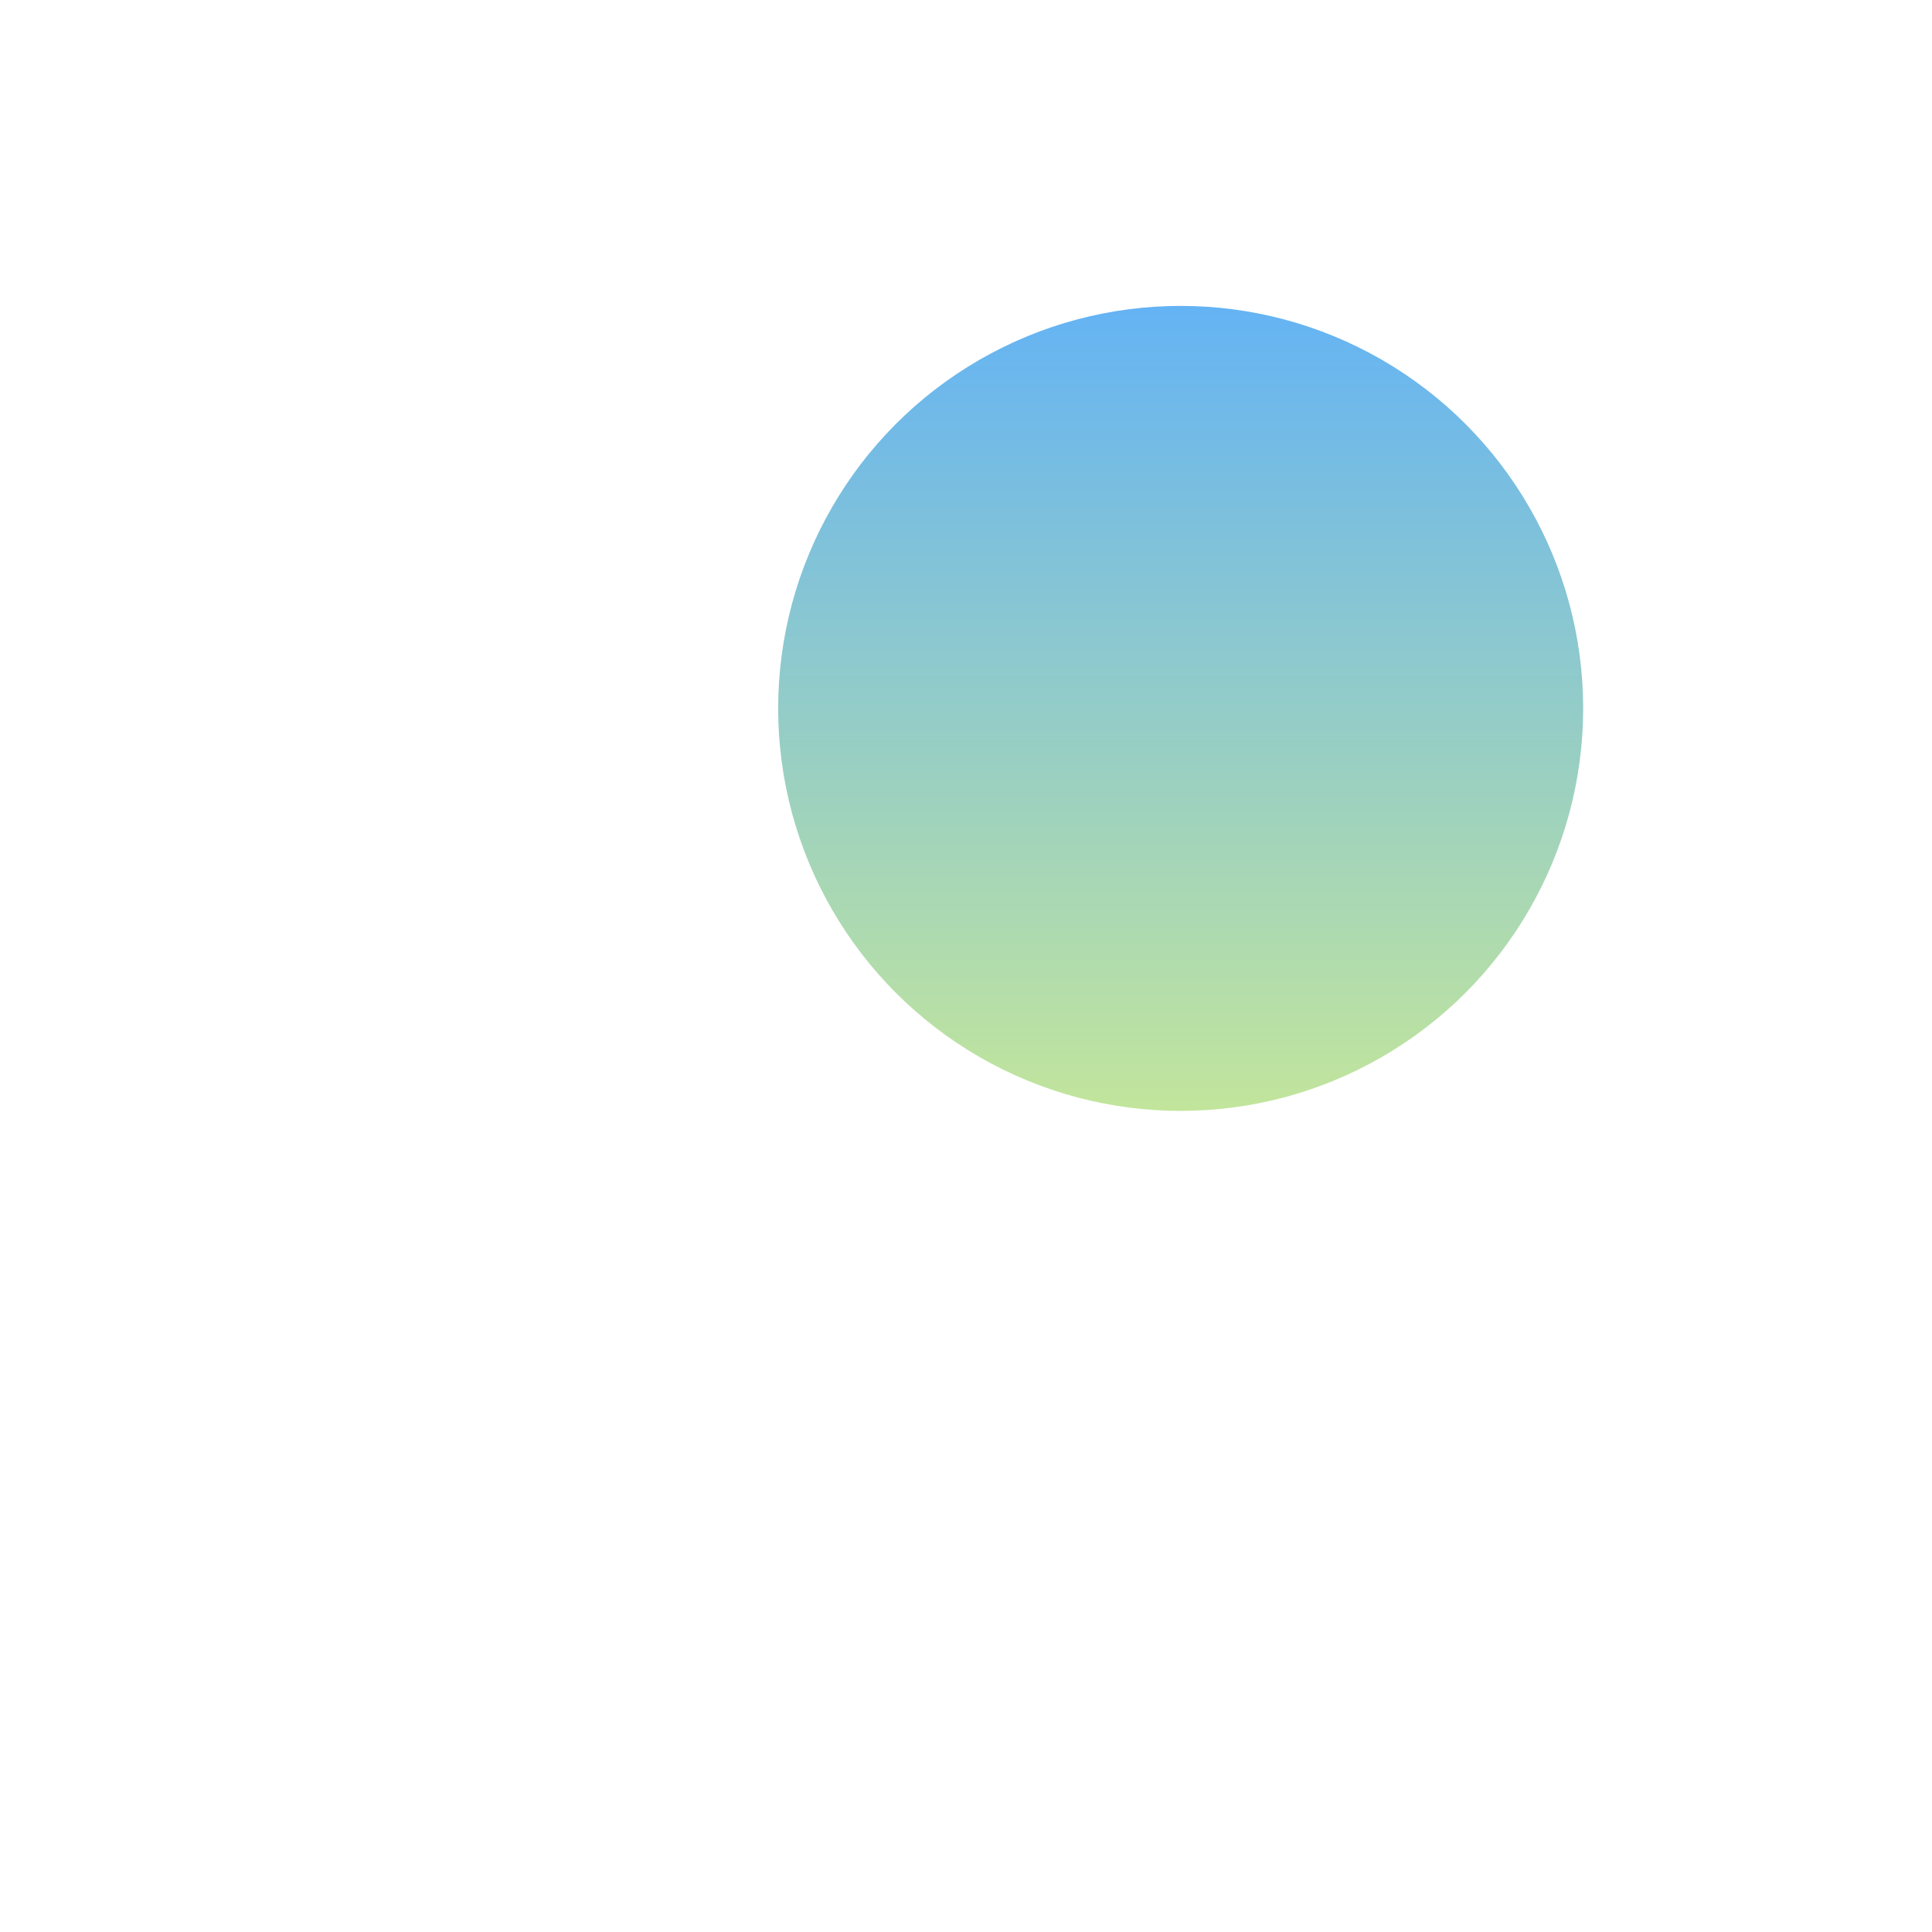 <svg xmlns="http://www.w3.org/2000/svg" width="360px" height="360px" viewBox="0 0 360 360">
  <defs>
    <linearGradient x1="0%" y1="100%" x2="0%" y2="0%" id="green-and-blue">
      <stop stop-color="#C2E59C" offset="0%"></stop>
      <stop stop-color="#64B3F4" offset="100%"></stop>
    </linearGradient>
  </defs>

  <rect fill="#FFFFFF" x="0" y="0" width="360" height="360"></rect>
  <circle fill="url(#green-and-blue)" cx="220" cy="132" r="75"></circle>
</svg>
